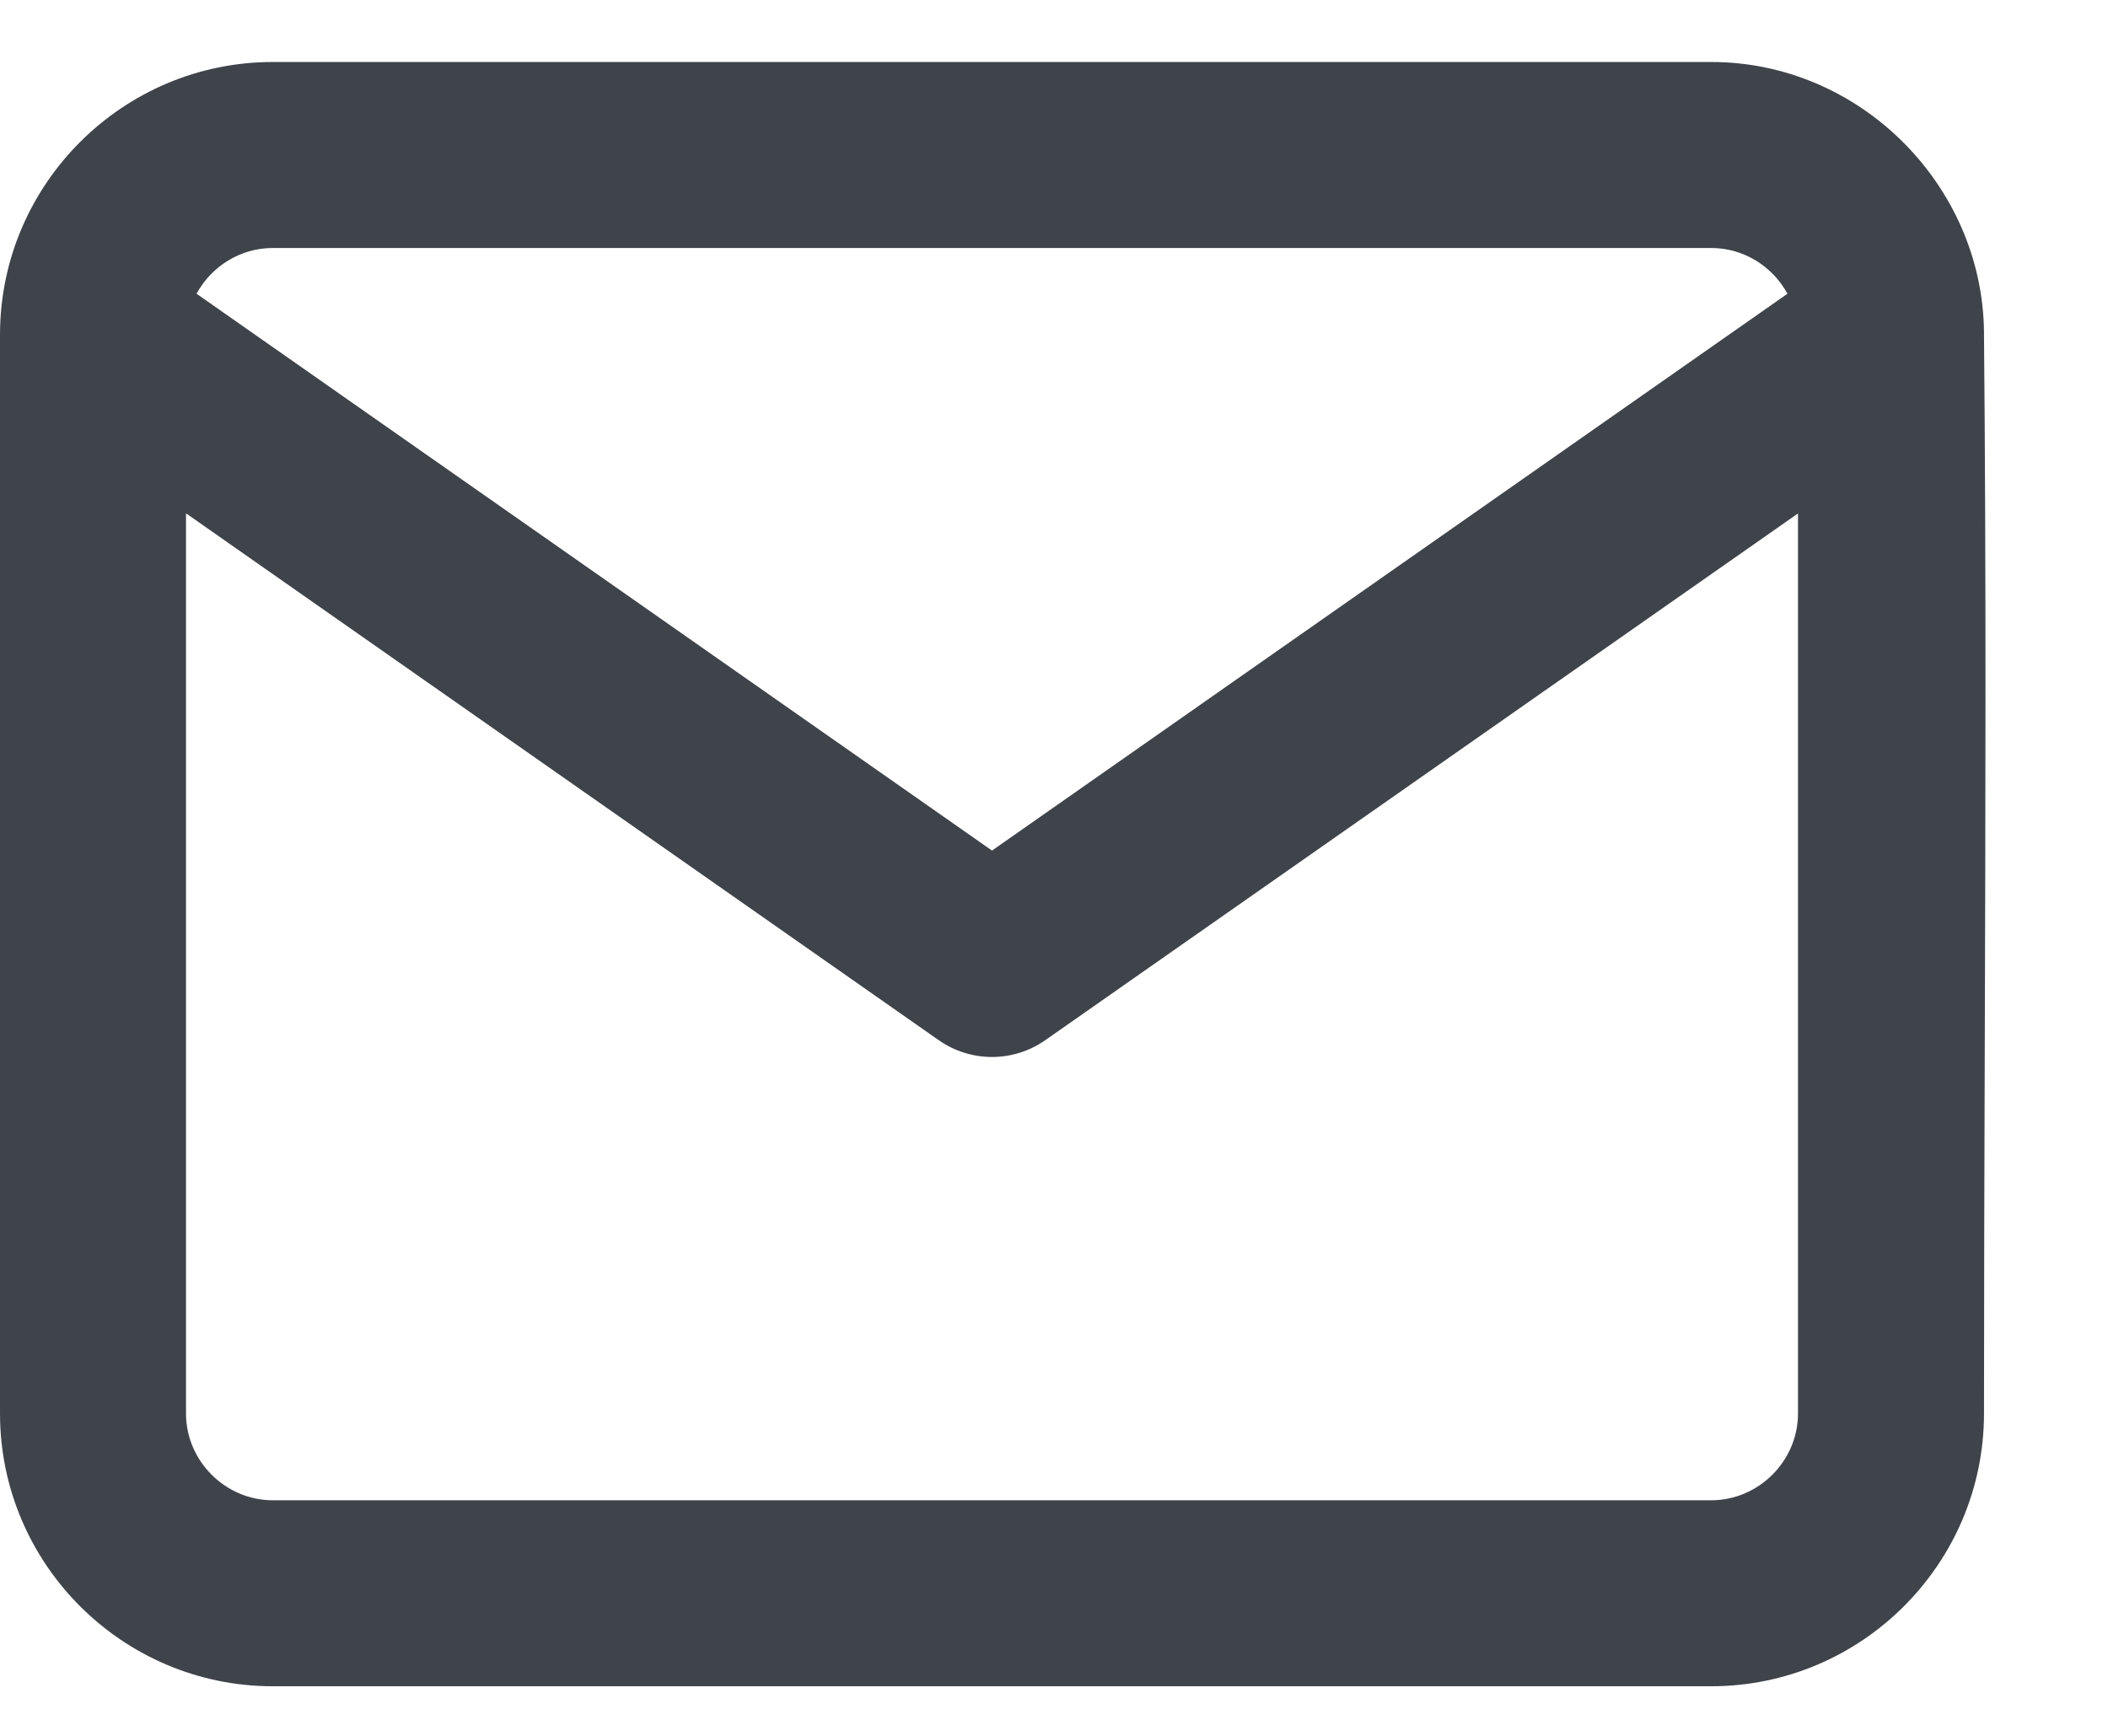 <svg width="17" height="14" viewBox="0 0 17 14" fill="none" xmlns="http://www.w3.org/2000/svg">
<path fill-rule="evenodd" clip-rule="evenodd" d="M1.585 2.369C1.704 2.15 1.936 2 2.2 2H13.8C14.064 2 14.296 2.15 14.415 2.369L8 6.86L1.585 2.369ZM9.76305e-05 2.687C-1.8994e-05 2.694 -3.10552e-05 2.702 6.10278e-05 2.709V11.4C6.10278e-05 12.612 0.988 13.6 2.2 13.6H13.8C15.012 13.6 16 12.612 16 11.4C16 10.432 16.003 9.465 16.006 8.497C16.012 6.563 16.018 4.63 16 2.697C16 2.694 16 2.691 16 2.688C16 2.685 16 2.682 16 2.68C15.989 1.499 15.005 0.5 13.8 0.5H2.2C0.993 0.5 0.007 1.481 9.76305e-05 2.687ZM14.5 4.141V11.4C14.5 11.783 14.183 12.1 13.8 12.1H2.2C1.817 12.1 1.5 11.783 1.5 11.4V4.14L7.57 8.389C7.828 8.57 8.172 8.57 8.43 8.389L14.5 4.141Z" fill="#3F434A"/>
</svg>
